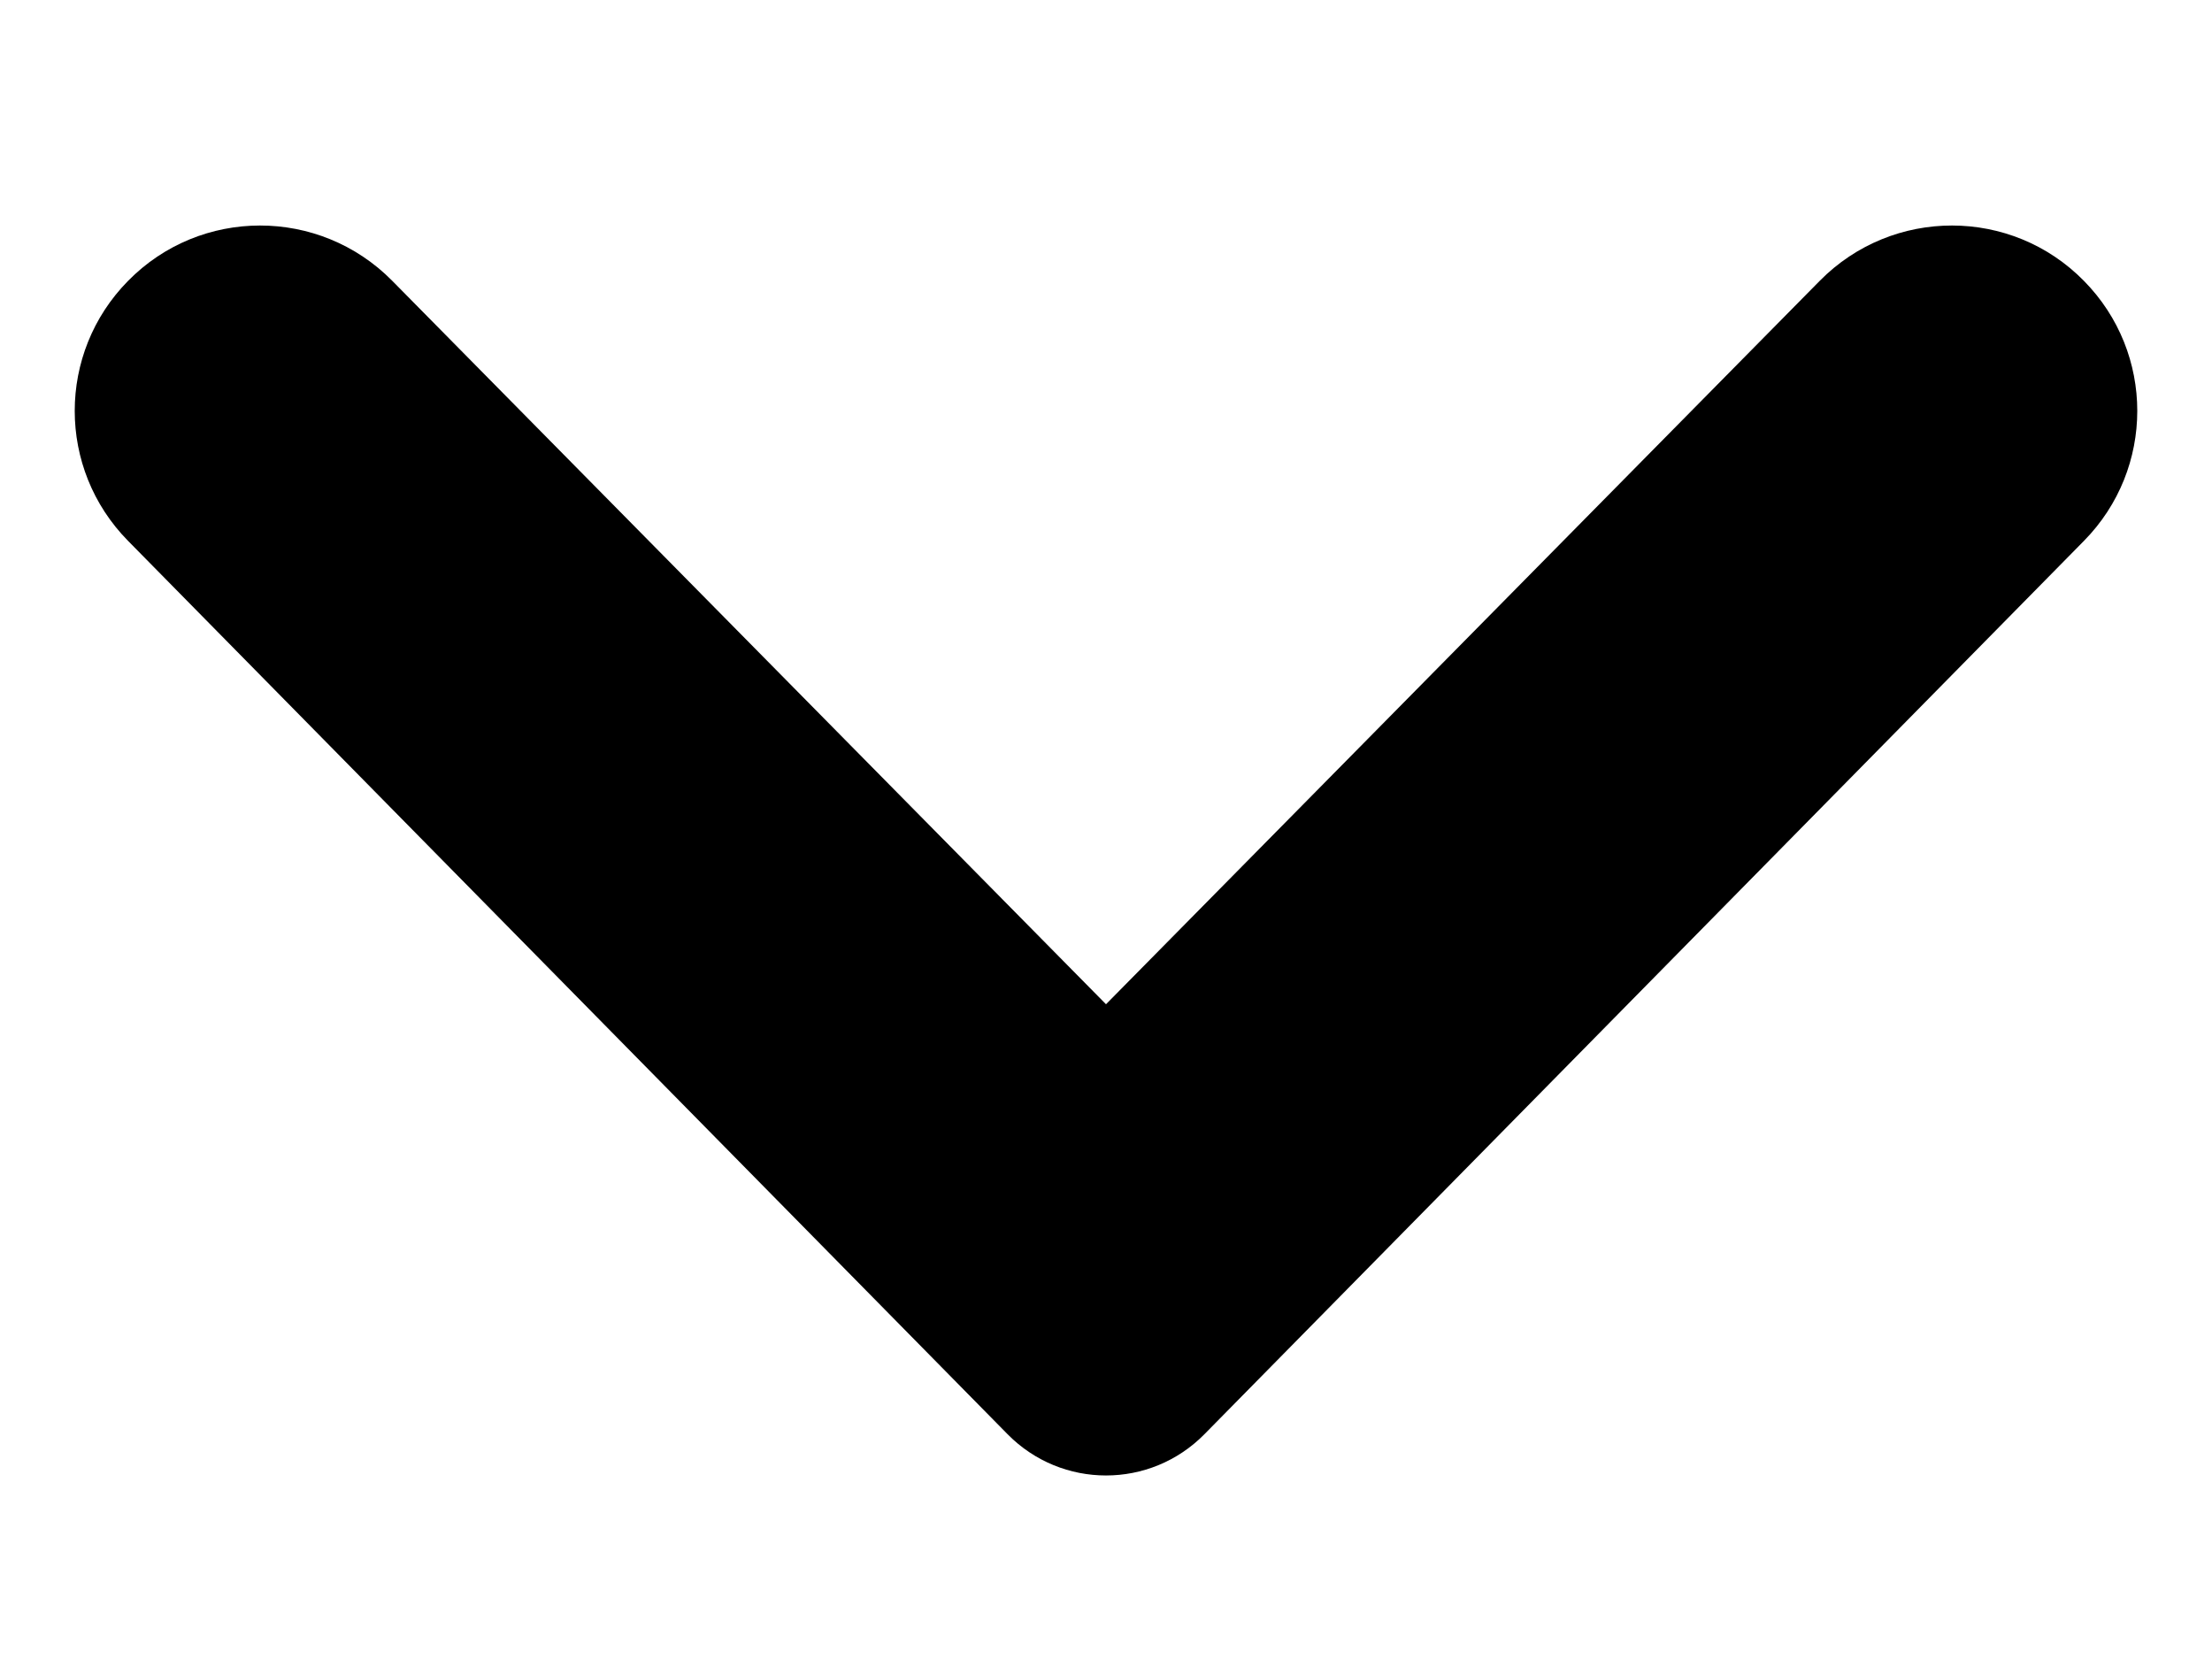 <svg width="8" height="6" viewBox="0 0 8 6" fill="none" xmlns="http://www.w3.org/2000/svg">
<path d="M0.463 1.016C0.725 0.749 1.155 0.749 1.418 1.015L4 3.632L6.582 1.015C6.845 0.749 7.275 0.749 7.537 1.016C7.794 1.277 7.794 1.695 7.537 1.956L4.356 5.187C4.16 5.386 3.84 5.386 3.644 5.187L0.463 1.956C0.206 1.695 0.206 1.277 0.463 1.016Z" fill="black"/>
</svg>
